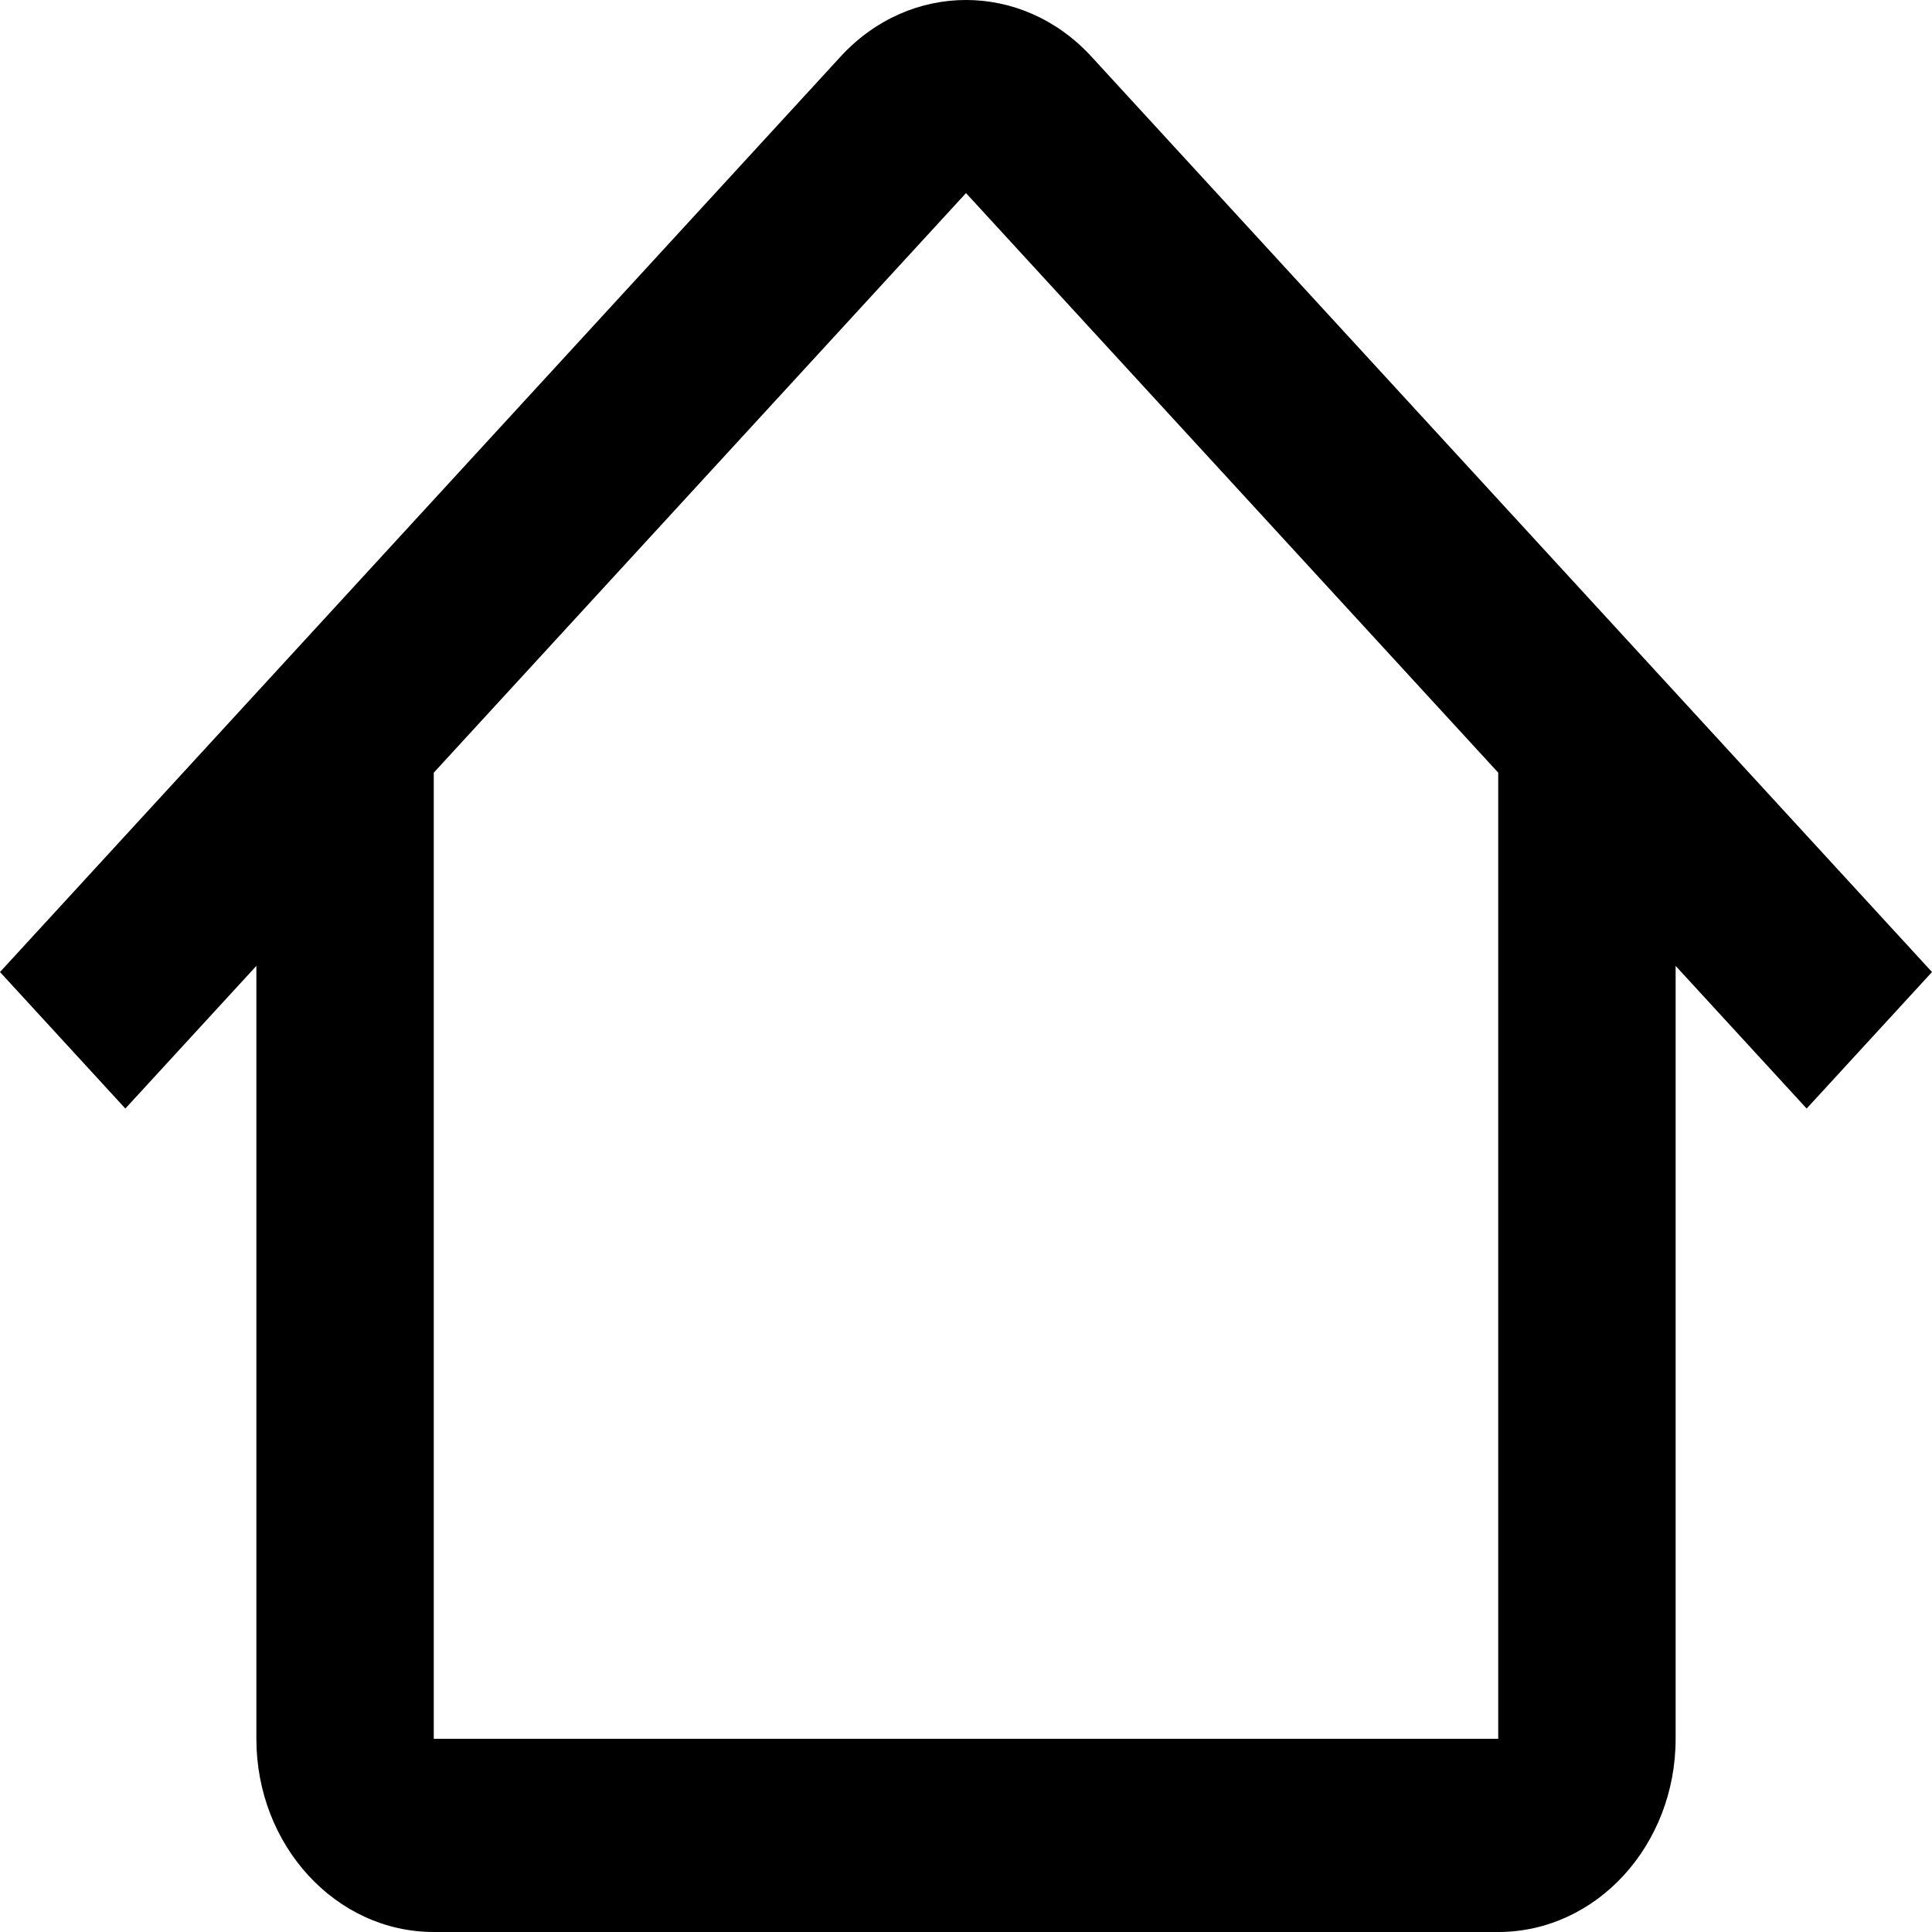 <svg width="50" height="50" viewBox="0 0 50 50" fill="none" xmlns="http://www.w3.org/2000/svg">
<path fill-rule="evenodd" clip-rule="evenodd" d="M38.777 20L25 4.997L11.223 20H11.226V45H38.774V20H38.777ZM43.365 24.997V45C43.365 47.761 41.31 50 38.774 50H11.226C8.69 50 6.635 47.761 6.635 45V24.997L3.244 28.689L0 25.156L21.756 1.463C23.548 -0.488 26.452 -0.488 28.244 1.463L50 25.156L46.756 28.689L43.365 24.997Z" fill="black"/>
</svg>
